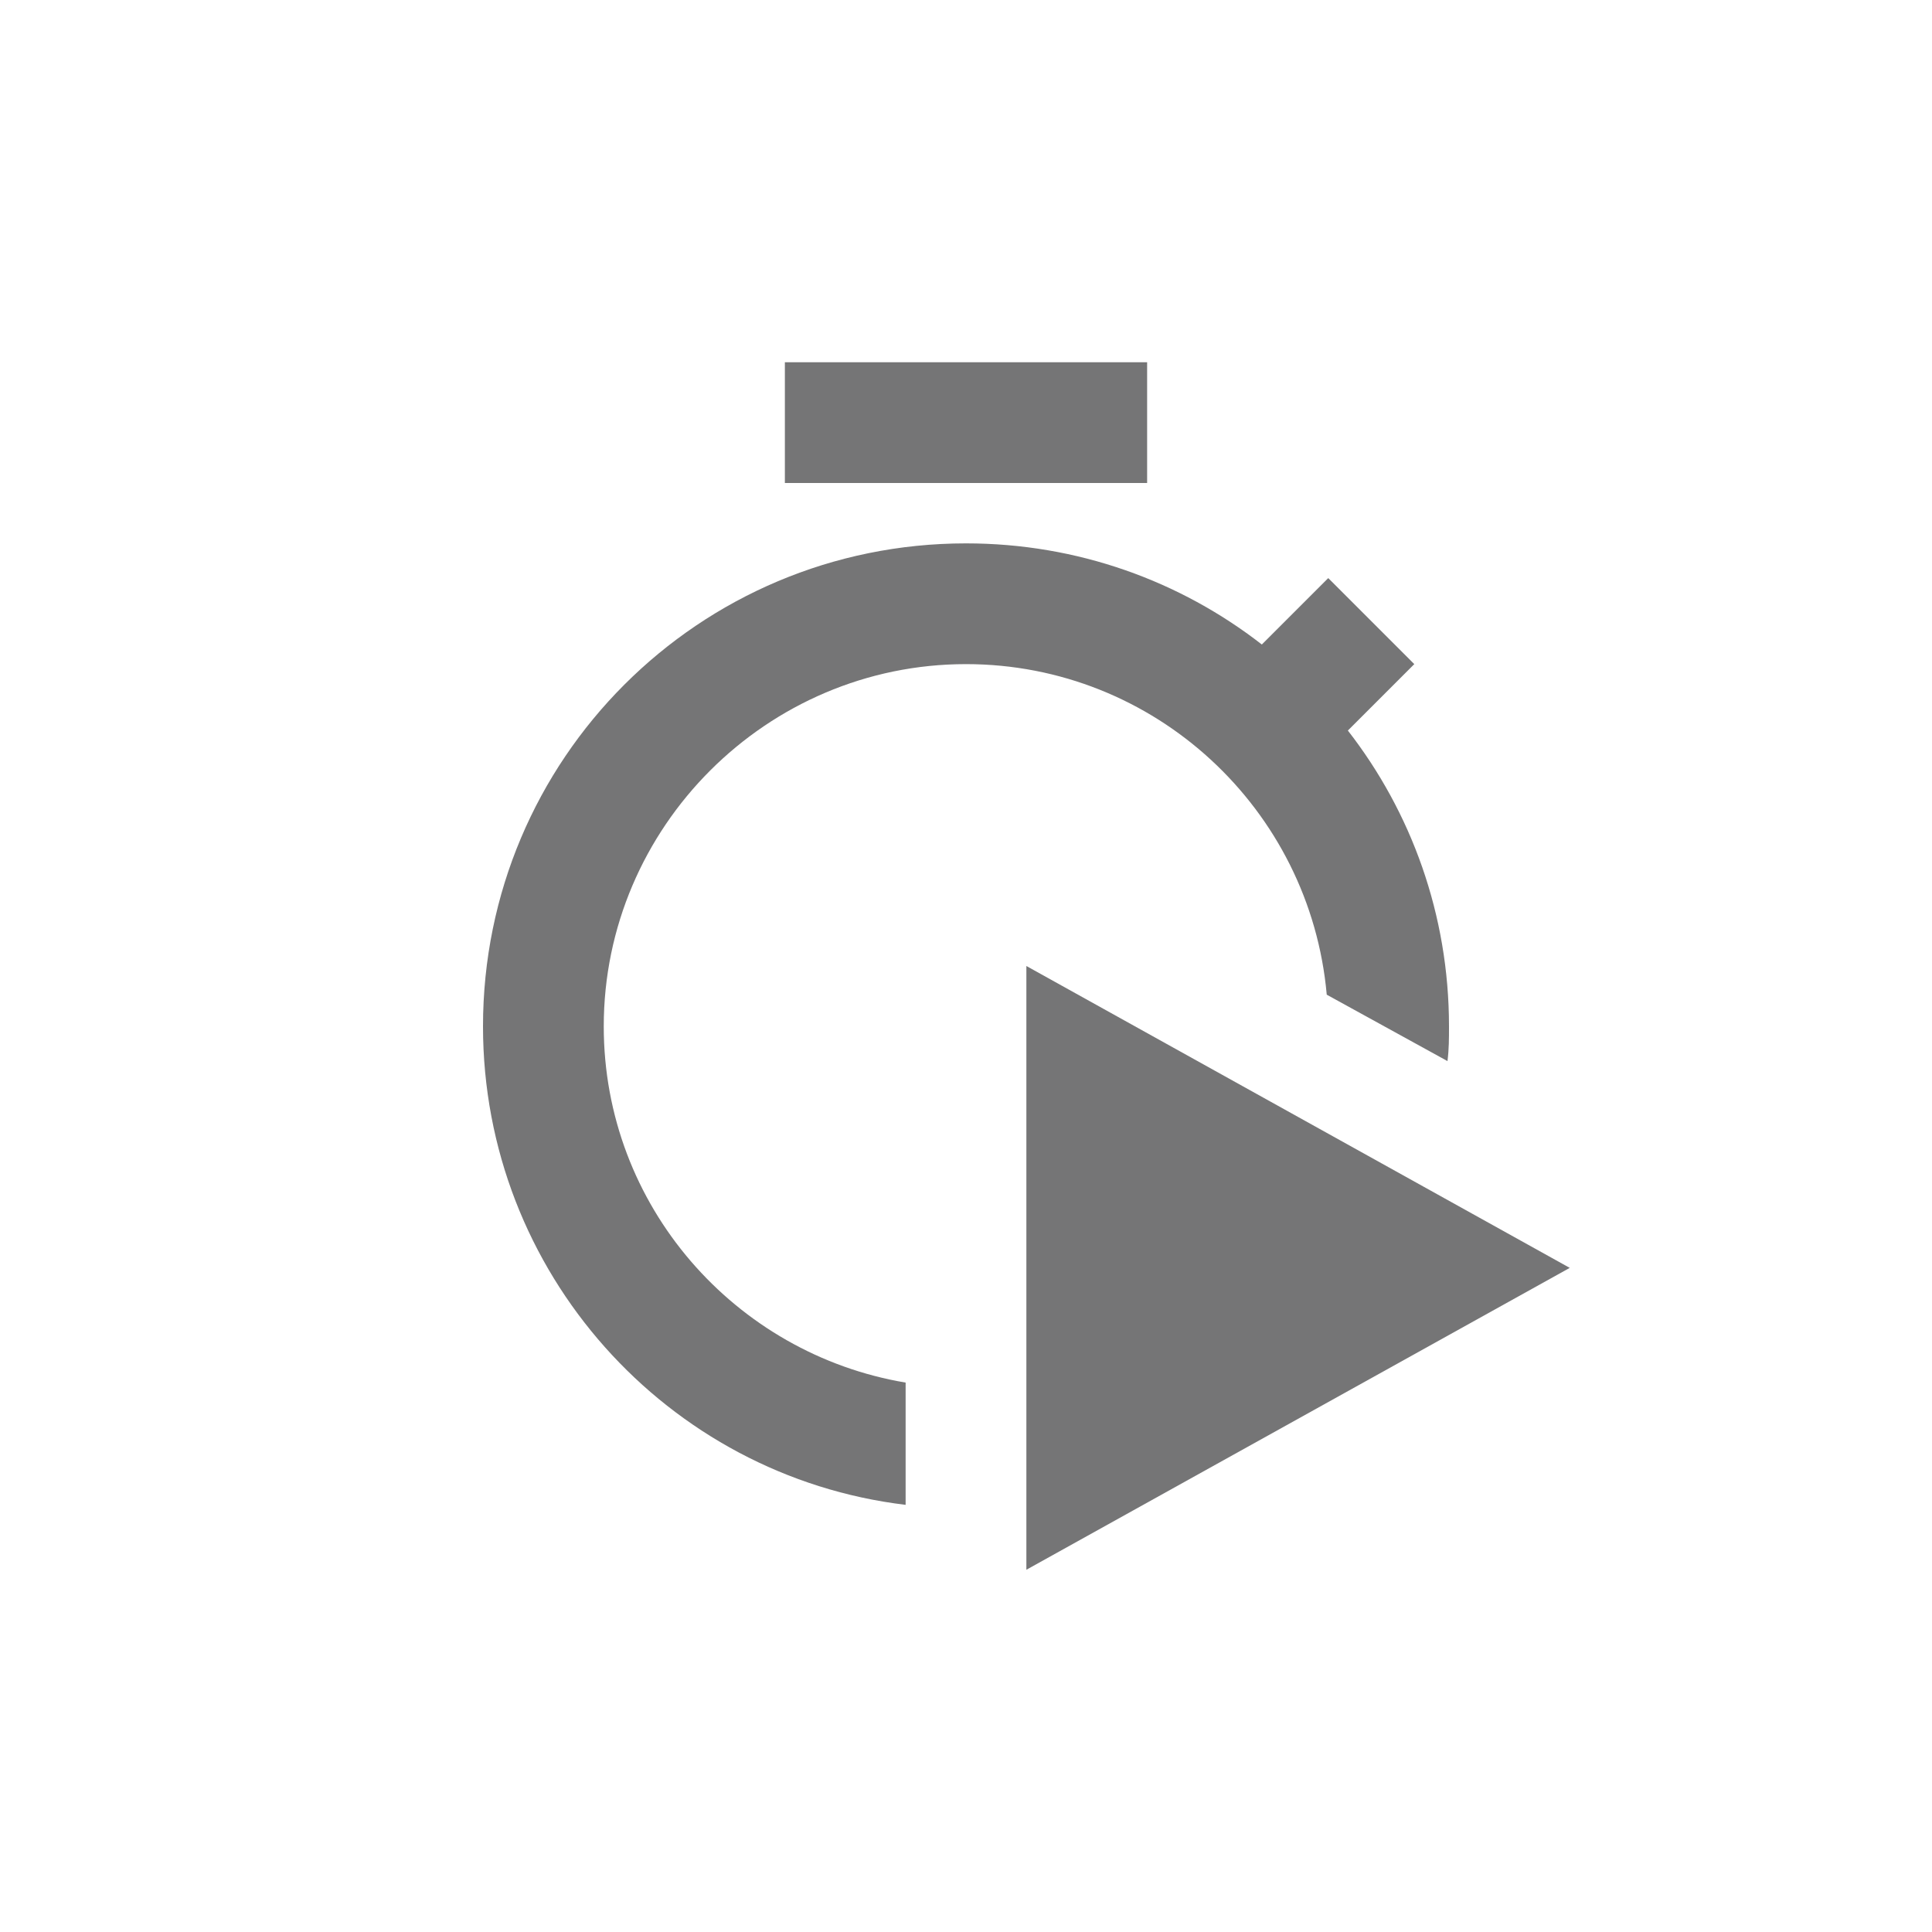 <svg version="1.1" baseProfile="tiny" id="Layer_1" xmlns="http://www.w3.org/2000/svg" xmlns:xlink="http://www.w3.org/1999/xlink"
	 x="0px" y="0px" viewBox="0 0 128 128" xml:space="preserve">
<g>
	<rect x="52" y="24" fill="#757576" width="24" height="8"/>
	<path fill="#757576" d="M64,44c12.5,0,22.8,9.6,23.9,21.9l8,4.4c0.1-0.8,0.1-1.5,0.1-2.3c0-7.4-2.5-14.2-6.7-19.6l4.4-4.4L88,38.3
		l-4.4,4.4C78.2,38.5,71.4,36,64,36c-17.7,0-32,14.3-32,32c0,16.3,12.2,29.8,28,31.7v-8.1C48.7,89.7,40,79.9,40,68
		C40,54.8,50.8,44,64,44z"/>
	<polygon fill="#757576" points="68,64 68,104 104,84 	"/>
</g>
</svg>
